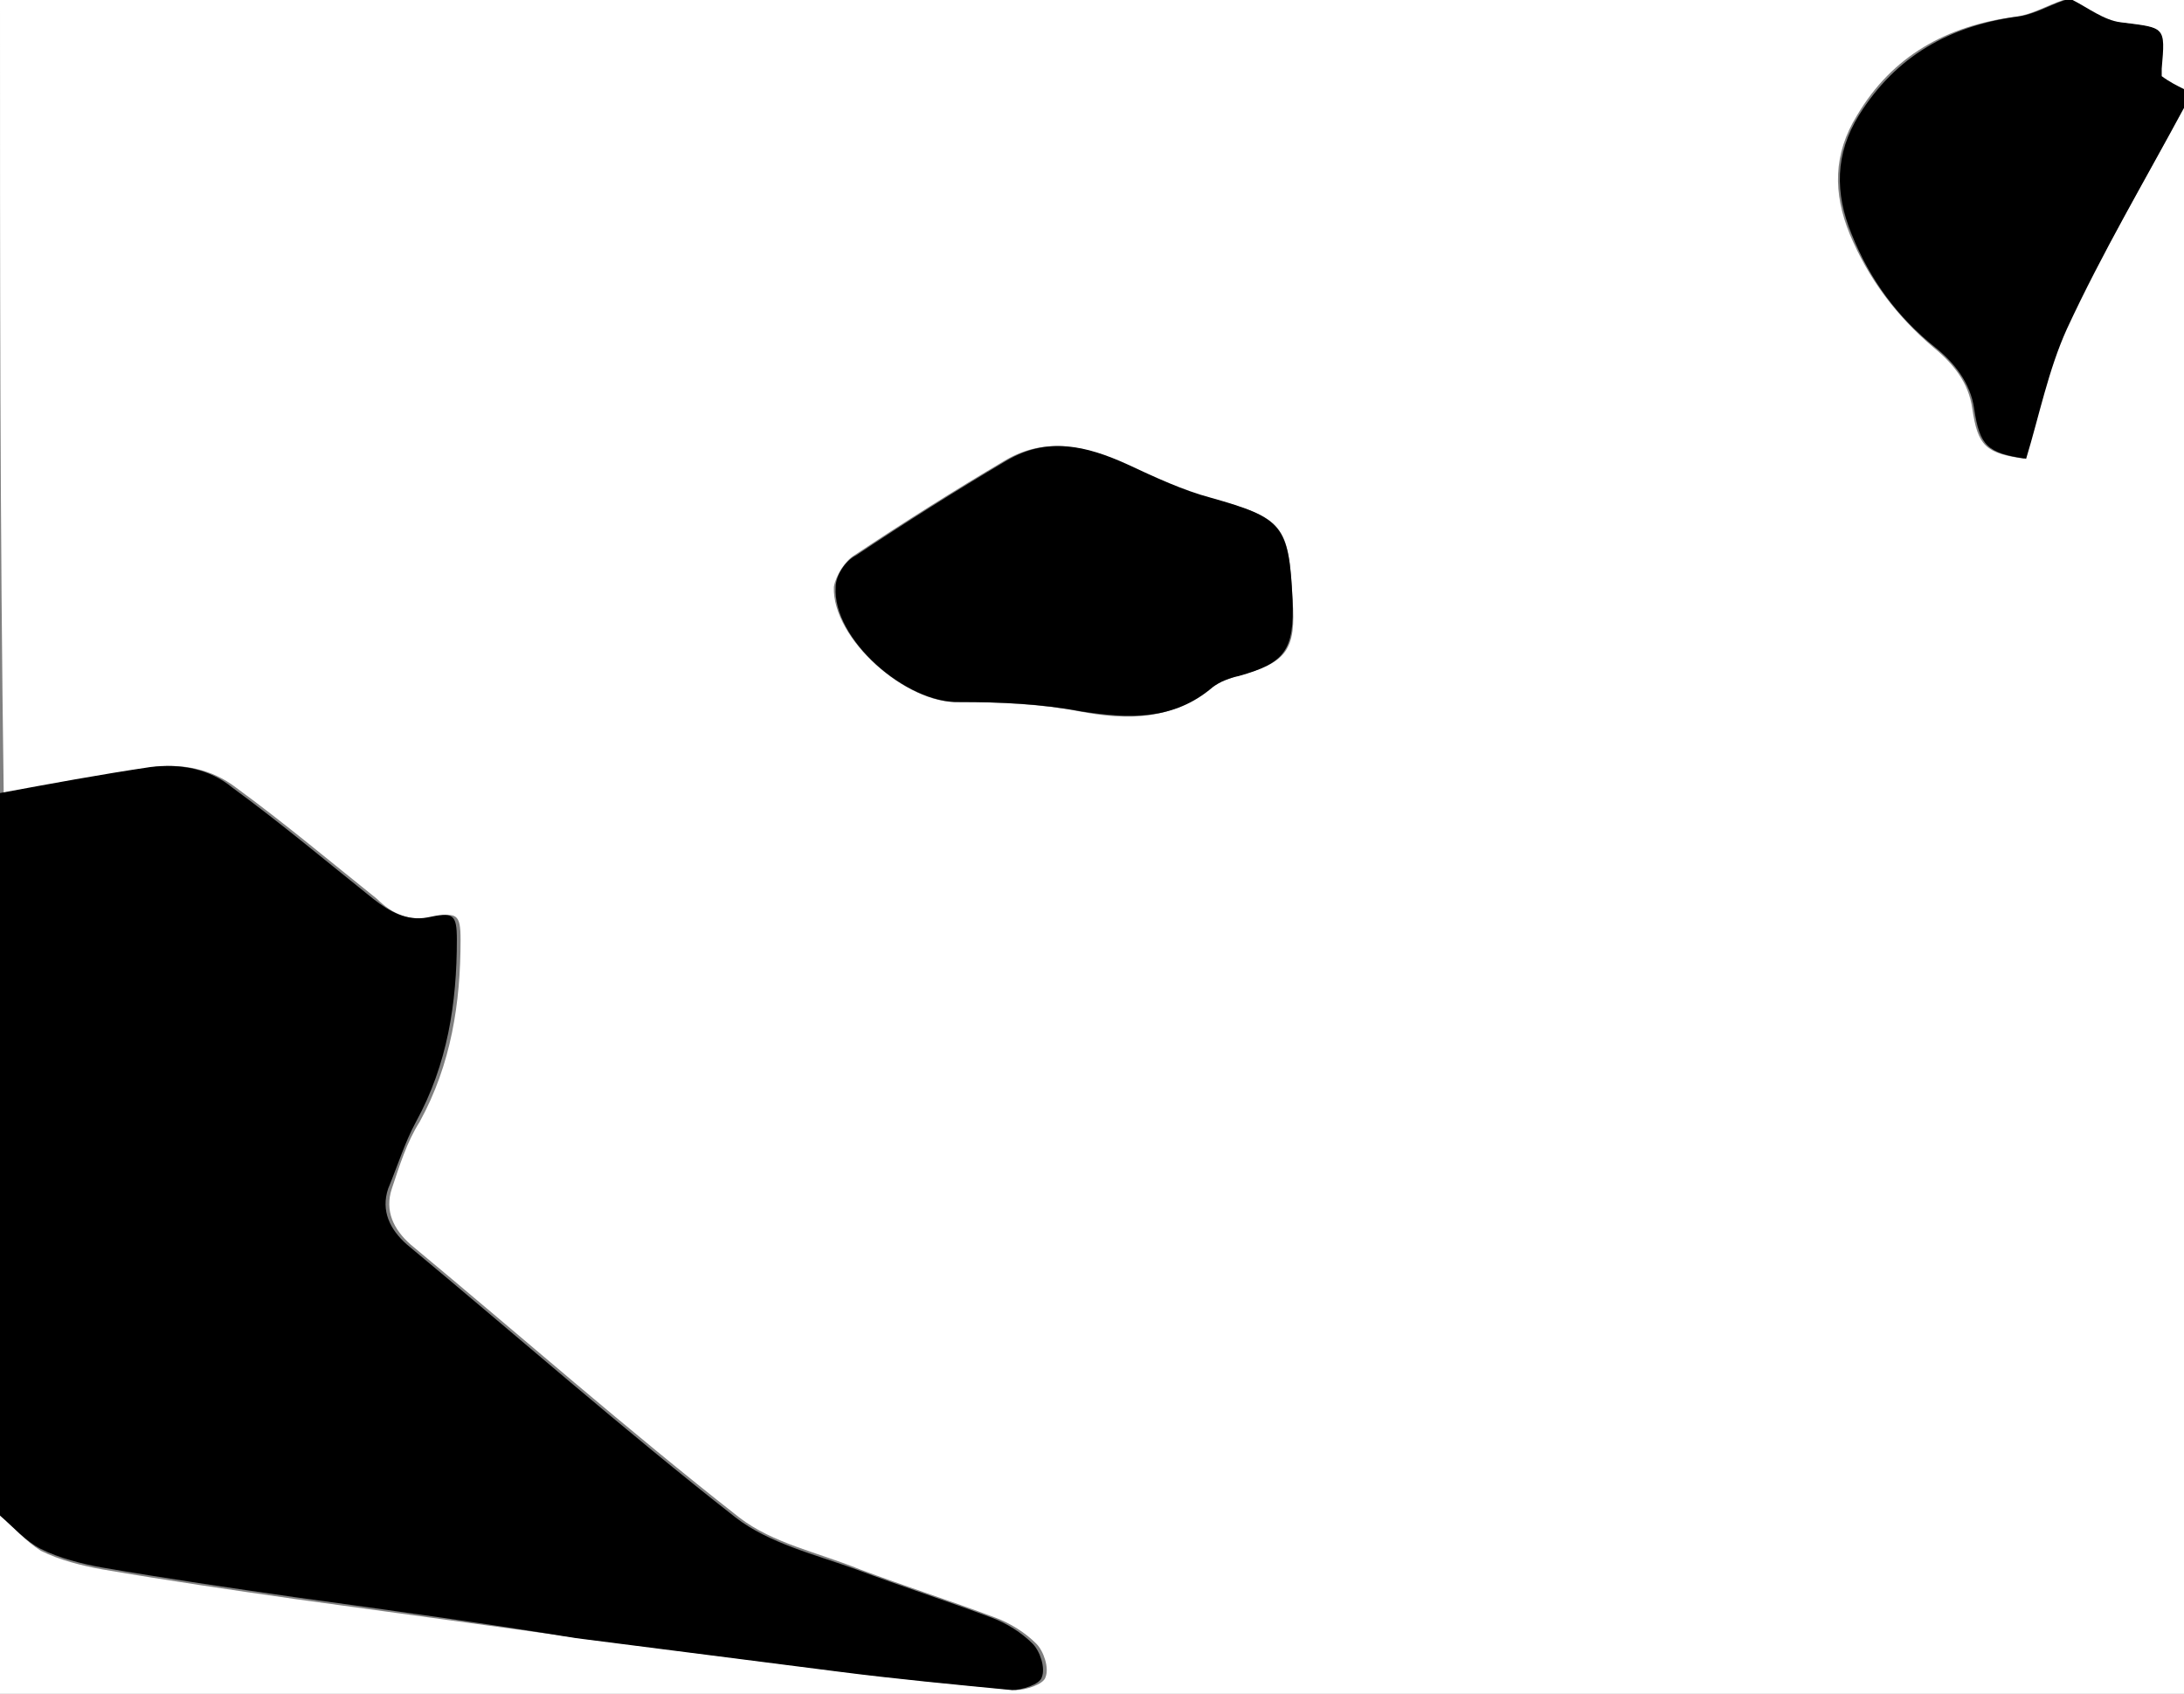 <?xml version="1.0" encoding="utf-8"?>
<!-- Generator: Adobe Illustrator 22.0.1, SVG Export Plug-In . SVG Version: 6.00 Build 0)  -->
<svg version="1.1" id="Layer_1" xmlns="http://www.w3.org/2000/svg" xmlns:xlink="http://www.w3.org/1999/xlink" x="0px" y="0px"
	 viewBox="0 0 117.6 91.2" style="enable-background:new 0 0 117.6 91.2;" xml:space="preserve">
<rect x="0" y="0" width="117.6" height="91.2" fill="#808080" stroke="none"/>
<style type="text/css">
	.st0{fill:#FFFFFF;}
</style>
<g>
	<path class="st0" d="M117.6,5.8c0,28.5,0,57,0,85.4c-39.2,0-78.4,0-117.6,0c0-3.2,0-6.4,0-9.6c0.7,0.6,1.4,1.4,2.2,1.9
		c1,0.5,2.2,0.8,3.3,1c3.5,0.6,6.9,1.1,10.4,1.6c5.1,0.7,10.2,1.4,15.3,2.1c4.7,0.6,9.4,1.2,14.1,1.8c3.1,0.4,6.3,0.7,9.4,1
		c0.5,0,1.5-0.3,1.6-0.7c0.2-0.5-0.1-1.4-0.5-1.8c-0.6-0.6-1.4-1.1-2.2-1.4c-2.4-0.9-4.9-1.7-7.3-2.6c-2.2-0.9-4.7-1.4-6.5-2.8
		c-6-4.7-11.8-9.8-17.7-14.7c-0.9-0.8-1.4-1.8-1-3c0.4-1.2,0.8-2.5,1.5-3.6c1.7-3.1,2.2-6.4,2.2-9.8c0-1.4-0.2-1.5-1.6-1.2
		c-1.2,0.2-2.1-0.2-2.9-1c-2.5-2-5-4.1-7.6-6c-1.3-1-2.9-1.3-4.4-1.1c-2.7,0.4-5.4,0.9-8.1,1.4C0,28.5,0,14.2,0,0
		c37,0,74.1,0,111.1,0c-0.9,0.3-1.7,0.8-2.6,0.9c-3.7,0.5-6.6,2.1-8.5,5.3c-1.3,2.1-1.3,4.2-0.4,6.4c1,2.4,2.5,4.4,4.5,6.1
		c1.1,0.9,1.9,1.9,2.1,3.3c0.3,2,0.7,2.4,2.8,2.7c0.7-2.3,1.1-4.8,2.2-7C113.2,13.6,115.5,9.7,117.6,5.8z M69.6,32.3
		c-0.2-4.1-0.5-4.4-4.5-5.5c-1.6-0.4-3.1-1.1-4.5-1.8c-2.2-1-4.3-1.5-6.5-0.2c-2.7,1.6-5.4,3.3-8.1,5.1c-0.5,0.3-1,1.1-1.1,1.7
		c-0.1,2.8,3.9,6.3,6.7,6.2c2.2,0,4.4,0.1,6.5,0.5c2.6,0.5,5,0.5,7.1-1.3c0.4-0.3,0.9-0.4,1.4-0.6C69.3,35.7,69.8,35,69.6,32.3z"/>
	<path d="M0,42.7c2.7-0.5,5.4-1,8.1-1.4c1.6-0.2,3.2,0.1,4.4,1.1c2.6,1.9,5.1,4,7.6,6c0.9,0.7,1.8,1.2,2.9,1
		c1.4-0.3,1.6-0.2,1.6,1.2c0,3.4-0.5,6.7-2.2,9.8c-0.6,1.1-1,2.4-1.5,3.6c-0.4,1.2,0.1,2.2,1,3c5.9,4.9,11.7,10,17.7,14.7
		c1.8,1.4,4.3,2,6.5,2.8c2.4,0.9,4.9,1.7,7.3,2.6c0.8,0.3,1.6,0.8,2.2,1.4c0.4,0.4,0.7,1.3,0.5,1.8c-0.1,0.4-1.1,0.7-1.6,0.7
		c-3.1-0.3-6.3-0.6-9.4-1c-4.7-0.6-9.4-1.2-14.1-1.8C26.1,87.4,21,86.7,15.9,86c-3.5-0.5-6.9-1-10.4-1.6c-1.1-0.2-2.3-0.5-3.3-1
		C1.4,83,0.7,82.2,0,81.6C0,68.6,0,55.7,0,42.7z"/>
	<path d="M117.6,5.8c-2.1,3.9-4.4,7.8-6.3,11.9c-1,2.2-1.5,4.7-2.2,7c-2.1-0.3-2.5-0.7-2.8-2.7c-0.2-1.4-1.1-2.5-2.1-3.3
		c-2-1.6-3.5-3.6-4.5-6.1c-0.9-2.2-0.9-4.3,0.4-6.4c2-3.2,4.9-4.8,8.5-5.3c0.9-0.1,1.7-0.6,2.6-0.9c0.2,0,0.3,0,0.5,0
		c0.9,0.4,1.7,1.1,2.6,1.2c2.3,0.3,2.3,0.2,2.2,2.5c0,0.1,0,0.2,0,0.4c0.4,0.2,0.8,0.4,1.2,0.7C117.6,5.1,117.6,5.4,117.6,5.8z"/>
	<path class="st0" d="M117.6,4.8c-0.4-0.2-0.8-0.4-1.2-0.7c0-0.1,0-0.2,0-0.4c0.2-2.3,0.2-2.2-2.2-2.5c-0.9-0.1-1.8-0.8-2.6-1.2
		c2,0,4,0,6,0C117.6,1.6,117.6,3.2,117.6,4.8z"/>
	<path d="M69.6,32.3c0.1,2.7-0.4,3.4-2.9,4.1c-0.5,0.1-1,0.3-1.4,0.6c-2.1,1.8-4.5,1.7-7.1,1.3c-2.1-0.4-4.3-0.5-6.5-0.5
		c-2.9,0.1-6.9-3.4-6.7-6.2c0-0.6,0.5-1.4,1.1-1.7c2.7-1.8,5.4-3.5,8.1-5.1c2.2-1.3,4.3-0.8,6.5,0.2c1.5,0.7,3,1.4,4.5,1.8
		C69.1,27.9,69.4,28.3,69.6,32.3z"/>
</g>
</svg>
